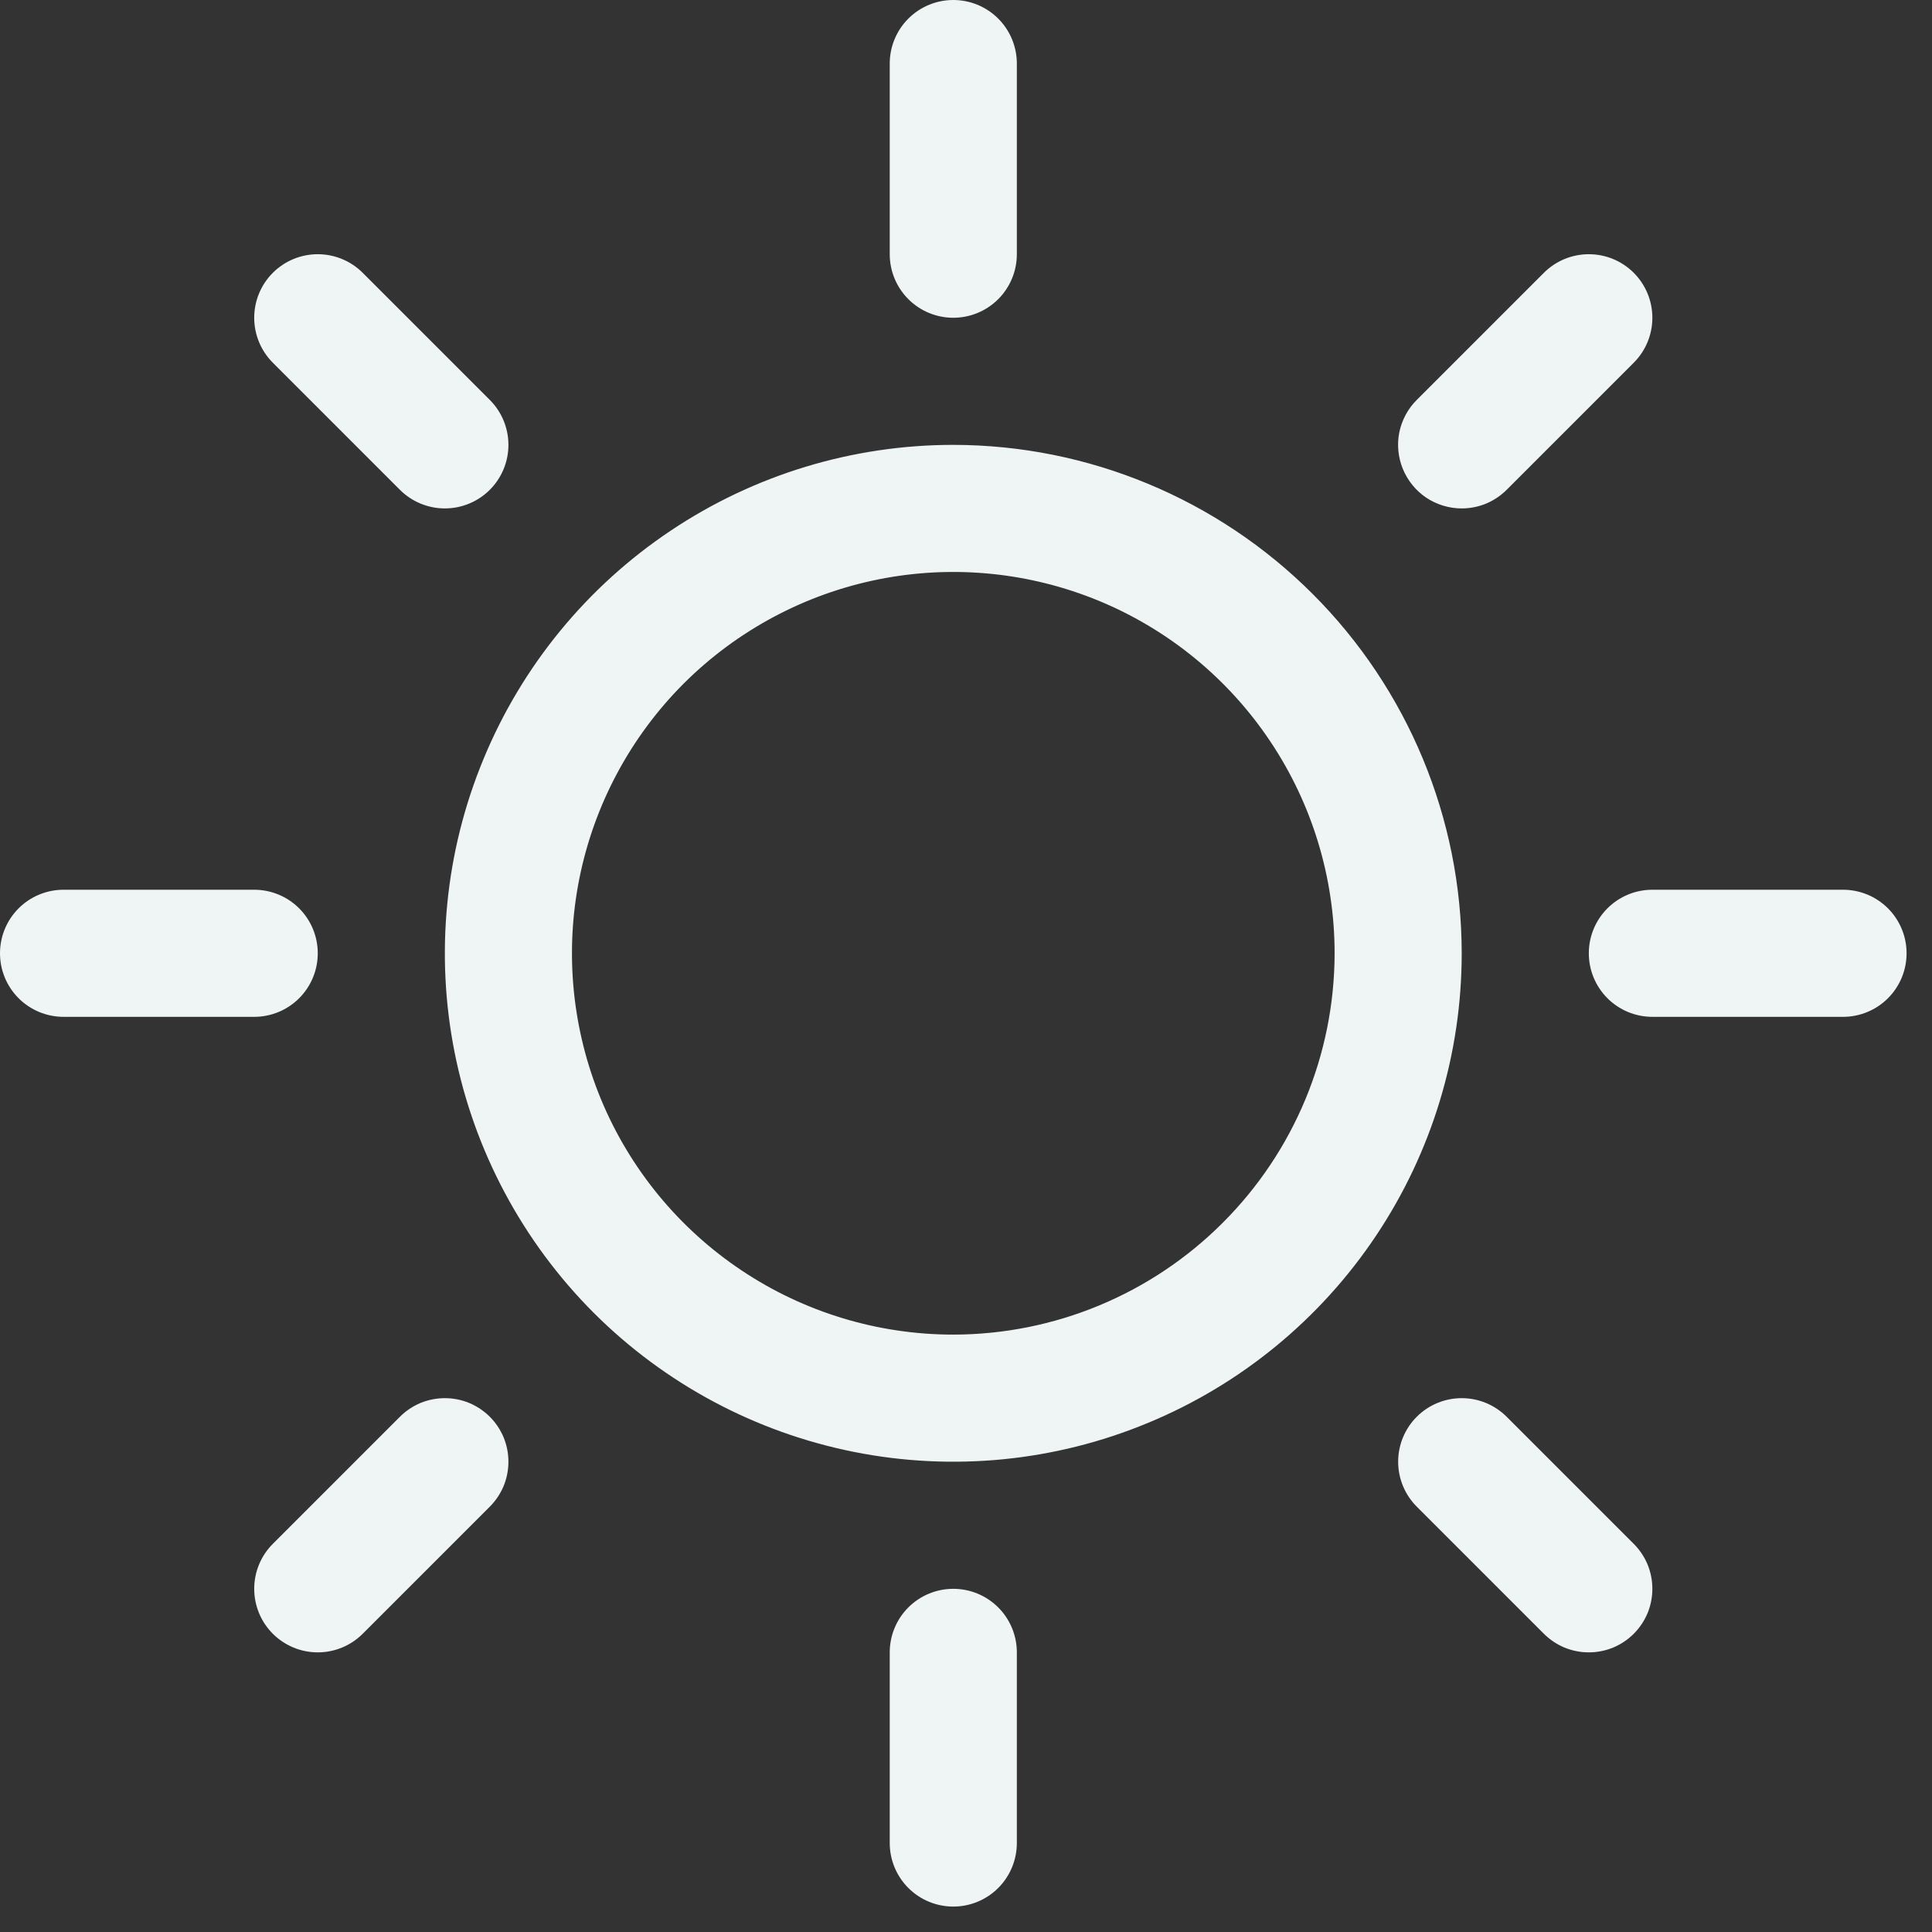 <svg width="19" height="19" viewBox="0 0 19 19" fill="none" xmlns="http://www.w3.org/2000/svg">
<rect x="0" y="0" width="19" height="19" fill="#333333" stroke="none"/>
<path d="M8.75 2.5V0.625C8.75 0.459 8.816 0.3 8.933 0.183C9.05 0.066 9.209 0 9.375 0C9.541 0 9.7 0.066 9.817 0.183C9.934 0.3 10 0.459 10 0.625V2.5C10 2.666 9.934 2.825 9.817 2.942C9.7 3.059 9.541 3.125 9.375 3.125C9.209 3.125 9.05 3.059 8.933 2.942C8.816 2.825 8.75 2.666 8.75 2.5ZM14.375 9.375C14.375 10.364 14.082 11.331 13.532 12.153C12.983 12.975 12.202 13.616 11.288 13.994C10.375 14.373 9.369 14.472 8.4 14.279C7.43 14.086 6.539 13.61 5.839 12.911C5.14 12.211 4.664 11.32 4.471 10.351C4.278 9.381 4.377 8.375 4.756 7.462C5.134 6.548 5.775 5.767 6.597 5.218C7.419 4.668 8.386 4.375 9.375 4.375C10.701 4.376 11.972 4.904 12.909 5.841C13.846 6.778 14.374 8.049 14.375 9.375ZM13.125 9.375C13.125 8.633 12.905 7.908 12.493 7.292C12.081 6.675 11.495 6.194 10.81 5.91C10.125 5.627 9.371 5.552 8.643 5.697C7.916 5.842 7.248 6.199 6.723 6.723C6.199 7.248 5.842 7.916 5.697 8.643C5.552 9.371 5.627 10.125 5.91 10.81C6.194 11.495 6.675 12.081 7.292 12.493C7.908 12.905 8.633 13.125 9.375 13.125C10.369 13.124 11.322 12.729 12.025 12.025C12.729 11.322 13.124 10.369 13.125 9.375ZM3.933 4.817C4.05 4.934 4.209 5 4.375 5C4.541 5 4.7 4.934 4.817 4.817C4.934 4.7 5 4.541 5 4.375C5 4.209 4.934 4.05 4.817 3.933L3.567 2.683C3.45 2.566 3.291 2.5 3.125 2.5C2.959 2.5 2.8 2.566 2.683 2.683C2.566 2.8 2.5 2.959 2.5 3.125C2.5 3.291 2.566 3.45 2.683 3.567L3.933 4.817ZM3.933 13.933L2.683 15.183C2.566 15.3 2.5 15.459 2.5 15.625C2.5 15.791 2.566 15.95 2.683 16.067C2.8 16.184 2.959 16.25 3.125 16.25C3.291 16.25 3.45 16.184 3.567 16.067L4.817 14.817C4.875 14.759 4.921 14.69 4.953 14.614C4.984 14.538 5 14.457 5 14.375C5 14.293 4.984 14.212 4.953 14.136C4.921 14.06 4.875 13.991 4.817 13.933C4.759 13.875 4.69 13.829 4.614 13.797C4.538 13.766 4.457 13.75 4.375 13.75C4.293 13.75 4.212 13.766 4.136 13.797C4.06 13.829 3.991 13.875 3.933 13.933ZM14.375 5C14.457 5 14.538 4.984 14.614 4.953C14.69 4.921 14.759 4.875 14.817 4.817L16.067 3.567C16.184 3.45 16.25 3.291 16.25 3.125C16.25 2.959 16.184 2.8 16.067 2.683C15.95 2.566 15.791 2.5 15.625 2.5C15.459 2.5 15.3 2.566 15.183 2.683L13.933 3.933C13.845 4.02 13.786 4.132 13.761 4.253C13.737 4.374 13.75 4.5 13.797 4.614C13.845 4.729 13.925 4.826 14.027 4.895C14.13 4.963 14.251 5 14.375 5ZM14.817 13.933C14.7 13.816 14.541 13.75 14.375 13.75C14.209 13.75 14.05 13.816 13.933 13.933C13.816 14.05 13.75 14.209 13.75 14.375C13.75 14.541 13.816 14.7 13.933 14.817L15.183 16.067C15.241 16.125 15.31 16.171 15.386 16.203C15.462 16.234 15.543 16.25 15.625 16.25C15.707 16.25 15.788 16.234 15.864 16.203C15.94 16.171 16.009 16.125 16.067 16.067C16.125 16.009 16.171 15.94 16.203 15.864C16.234 15.788 16.25 15.707 16.25 15.625C16.25 15.543 16.234 15.462 16.203 15.386C16.171 15.31 16.125 15.241 16.067 15.183L14.817 13.933ZM3.125 9.375C3.125 9.209 3.059 9.05 2.942 8.933C2.825 8.816 2.666 8.75 2.5 8.75H0.625C0.459 8.75 0.3 8.816 0.183 8.933C0.066 9.05 0 9.209 0 9.375C0 9.541 0.066 9.7 0.183 9.817C0.3 9.934 0.459 10 0.625 10H2.5C2.666 10 2.825 9.934 2.942 9.817C3.059 9.7 3.125 9.541 3.125 9.375ZM9.375 15.625C9.209 15.625 9.05 15.691 8.933 15.808C8.816 15.925 8.75 16.084 8.75 16.25V18.125C8.75 18.291 8.816 18.45 8.933 18.567C9.05 18.684 9.209 18.75 9.375 18.75C9.541 18.75 9.7 18.684 9.817 18.567C9.934 18.45 10 18.291 10 18.125V16.25C10 16.084 9.934 15.925 9.817 15.808C9.7 15.691 9.541 15.625 9.375 15.625ZM18.125 8.75H16.25C16.084 8.75 15.925 8.816 15.808 8.933C15.691 9.05 15.625 9.209 15.625 9.375C15.625 9.541 15.691 9.7 15.808 9.817C15.925 9.934 16.084 10 16.25 10H18.125C18.291 10 18.45 9.934 18.567 9.817C18.684 9.7 18.75 9.541 18.75 9.375C18.75 9.209 18.684 9.05 18.567 8.933C18.45 8.816 18.291 8.75 18.125 8.75Z" fill="#EFF5F4"/>
</svg>
